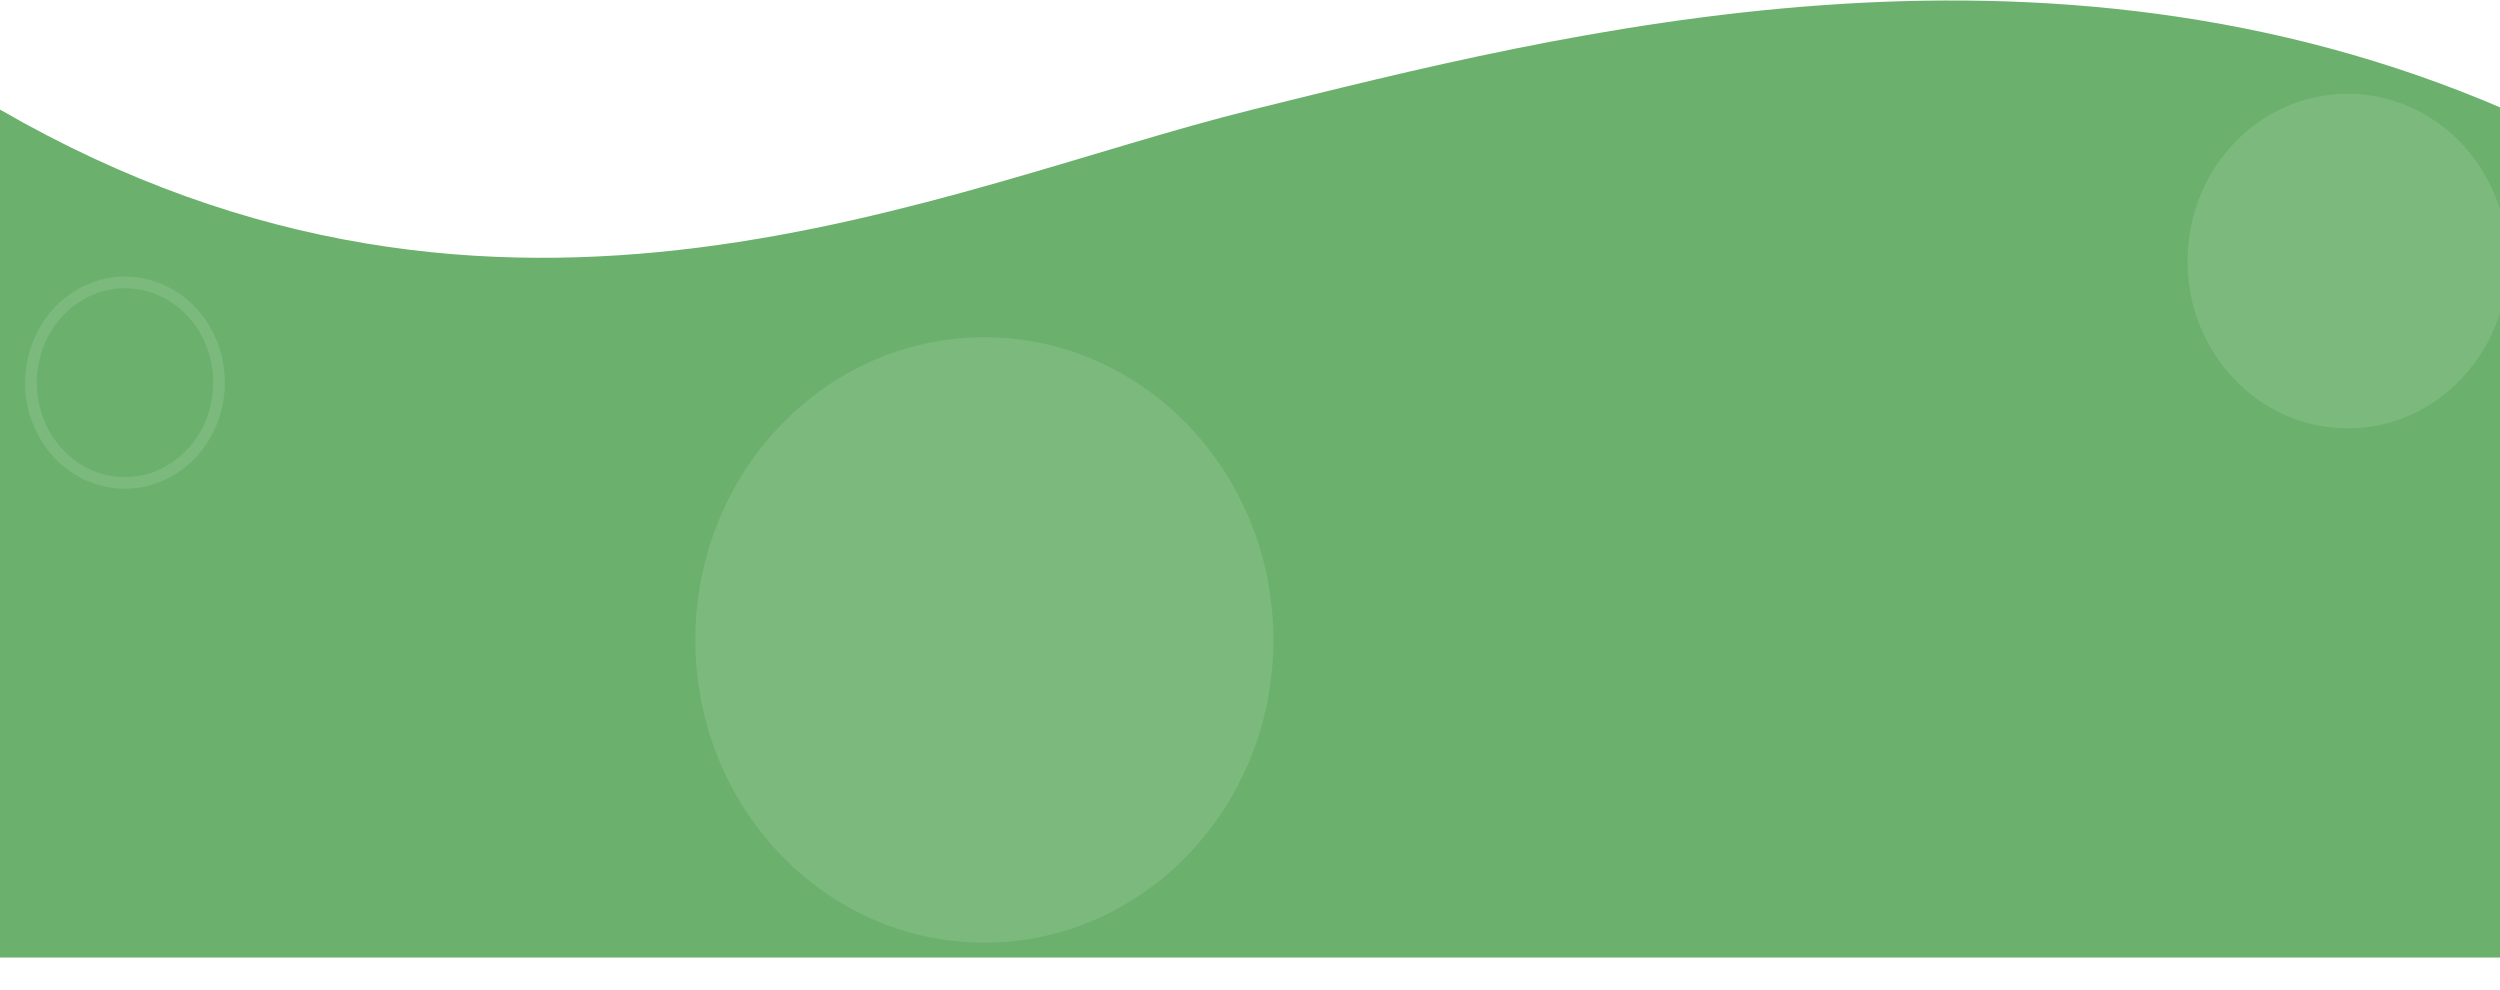 <svg width="1920" height="760" viewBox="0 0 1920 760" fill="none" xmlns="http://www.w3.org/2000/svg">
<g clip-path="url(#clip0_385_1607)">
<path d="M1924 84.154C1566.83 -70.497 1200.5 25.239 962 84.154C723.499 143.069 387.147 307.833 0 84.154V735.377H1924V84.154Z" fill="#6BB06C"/>
<g filter="url(#filter0_d_385_1607)">
<path d="M75.614 365.915C36.471 359.297 9.369 320.061 15.694 277.821C22.019 235.582 59.242 207.222 98.385 213.841C137.528 220.459 164.63 259.695 158.305 301.935C151.98 344.174 114.757 372.534 75.614 365.915Z" stroke="white" stroke-opacity="0.11" stroke-width="9"/>
</g>
<g filter="url(#filter1_d_385_1607)">
<path d="M960 487.5C960 359.094 860.607 255 738 255C615.393 255 516 359.094 516 487.5C516 615.906 615.393 720 738 720C860.607 720 960 615.906 960 487.5Z" fill="white" fill-opacity="0.11"/>
</g>
<g filter="url(#filter2_d_385_1607)">
<path d="M1662 196.5C1662 267.469 1717.07 325 1785 325C1852.93 325 1908 267.469 1908 196.5C1908 125.531 1852.93 68 1785 68C1717.07 68 1662 125.531 1662 196.5Z" fill="white" fill-opacity="0.11"/>
</g>
</g>
<defs>
<filter id="filter0_d_385_1607" x="10.279" y="203.379" width="171.439" height="180.998" filterUnits="userSpaceOnUse" color-interpolation-filters="sRGB">
<feFlood flood-opacity="0" result="BackgroundImageFix"/>
<feColorMatrix in="SourceAlpha" type="matrix" values="0 0 0 0 0 0 0 0 0 0 0 0 0 0 0 0 0 0 127 0" result="hardAlpha"/>
<feOffset dx="9" dy="4"/>
<feGaussianBlur stdDeviation="4.5"/>
<feComposite in2="hardAlpha" operator="out"/>
<feColorMatrix type="matrix" values="0 0 0 0 0 0 0 0 0 0 0 0 0 0 0 0 0 0 0.25 0"/>
<feBlend mode="normal" in2="BackgroundImageFix" result="effect1_dropShadow_385_1607"/>
<feBlend mode="normal" in="SourceGraphic" in2="effect1_dropShadow_385_1607" result="shape"/>
</filter>
<filter id="filter1_d_385_1607" x="498" y="223" width="516" height="537" filterUnits="userSpaceOnUse" color-interpolation-filters="sRGB">
<feFlood flood-opacity="0" result="BackgroundImageFix"/>
<feColorMatrix in="SourceAlpha" type="matrix" values="0 0 0 0 0 0 0 0 0 0 0 0 0 0 0 0 0 0 127 0" result="hardAlpha"/>
<feOffset dx="18" dy="4"/>
<feGaussianBlur stdDeviation="18"/>
<feComposite in2="hardAlpha" operator="out"/>
<feColorMatrix type="matrix" values="0 0 0 0 0 0 0 0 0 0 0 0 0 0 0 0 0 0 0.25 0"/>
<feBlend mode="normal" in2="BackgroundImageFix" result="effect1_dropShadow_385_1607"/>
<feBlend mode="normal" in="SourceGraphic" in2="effect1_dropShadow_385_1607" result="shape"/>
</filter>
<filter id="filter2_d_385_1607" x="1644" y="36" width="318" height="329" filterUnits="userSpaceOnUse" color-interpolation-filters="sRGB">
<feFlood flood-opacity="0" result="BackgroundImageFix"/>
<feColorMatrix in="SourceAlpha" type="matrix" values="0 0 0 0 0 0 0 0 0 0 0 0 0 0 0 0 0 0 127 0" result="hardAlpha"/>
<feOffset dx="18" dy="4"/>
<feGaussianBlur stdDeviation="18"/>
<feComposite in2="hardAlpha" operator="out"/>
<feColorMatrix type="matrix" values="0 0 0 0 0 0 0 0 0 0 0 0 0 0 0 0 0 0 0.25 0"/>
<feBlend mode="normal" in2="BackgroundImageFix" result="effect1_dropShadow_385_1607"/>
<feBlend mode="normal" in="SourceGraphic" in2="effect1_dropShadow_385_1607" result="shape"/>
</filter>
<clipPath id="clip0_385_1607">
<rect width="1920" height="760" fill="white"/>
</clipPath>
</defs>
</svg>
